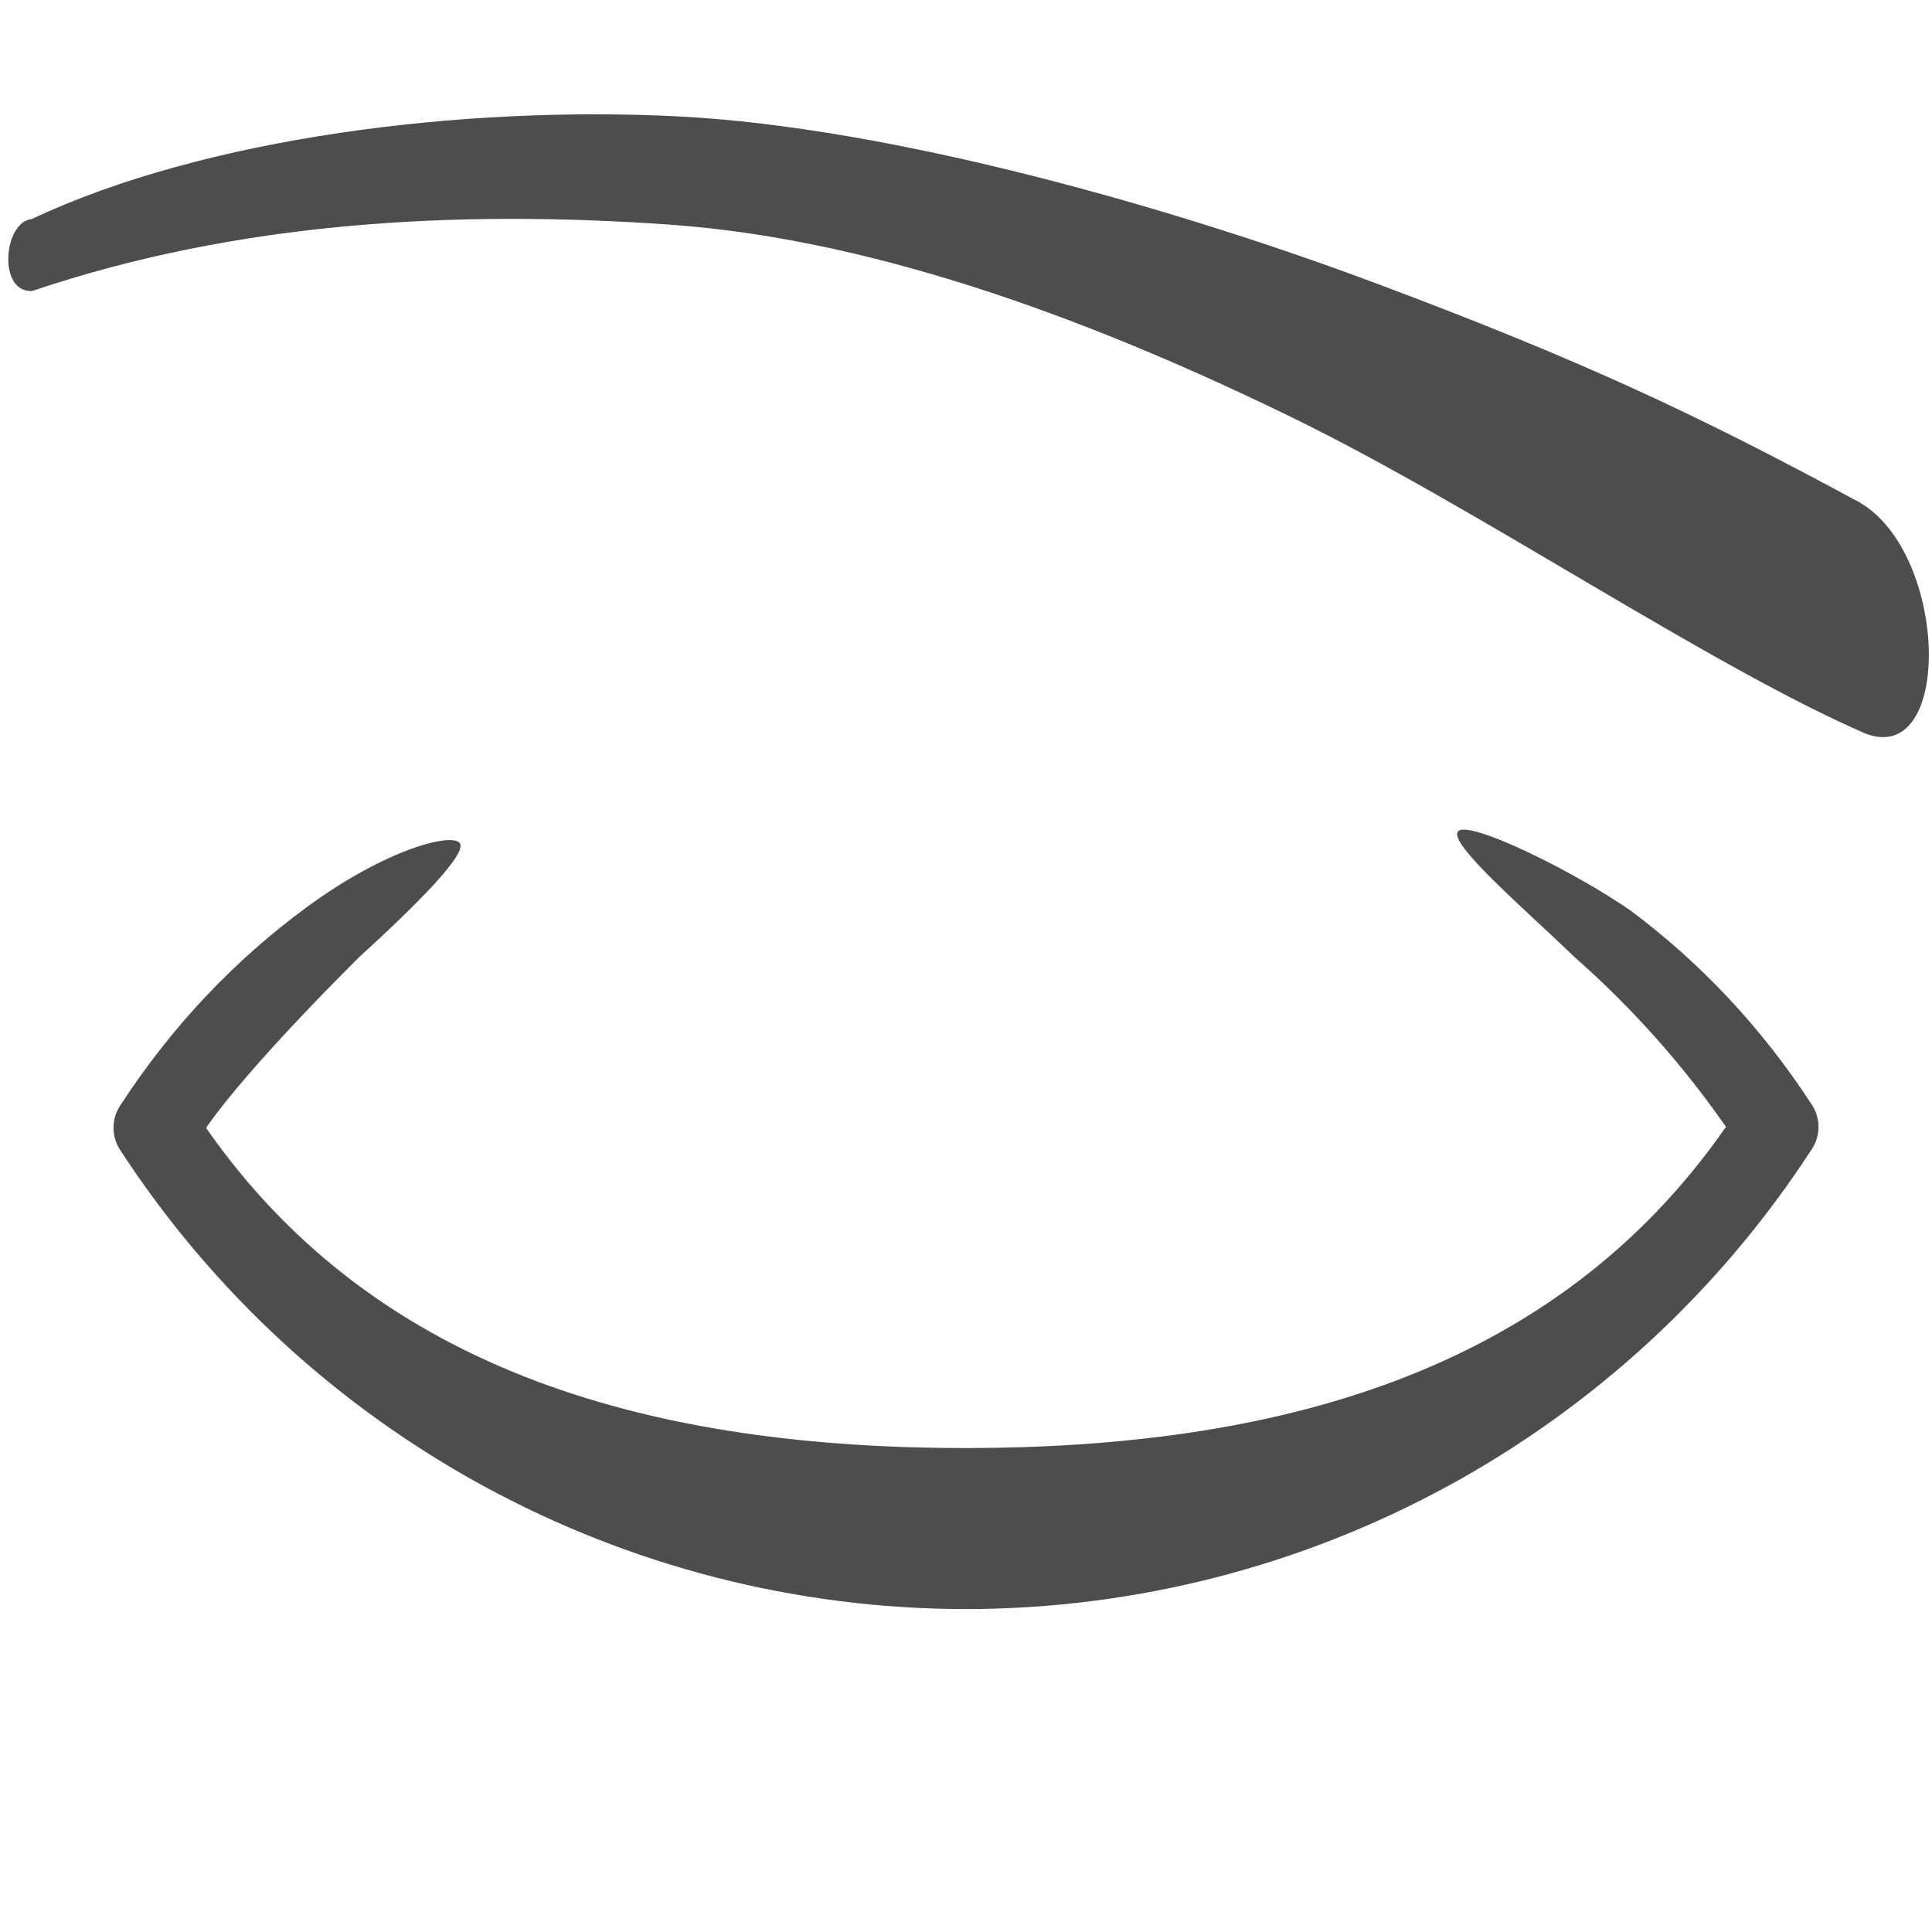<?xml version="1.0" encoding="UTF-8" standalone="no"?>
<svg
   xmlns:dc="http://purl.org/dc/elements/1.1/"
   xmlns:cc="http://creativecommons.org/ns#"
   xmlns:rdf="http://www.w3.org/1999/02/22-rdf-syntax-ns#"
   xmlns:svg="http://www.w3.org/2000/svg"
   xmlns="http://www.w3.org/2000/svg"
   xmlns:sodipodi="http://sodipodi.sourceforge.net/DTD/sodipodi-0.dtd"
   xmlns:inkscape="http://www.inkscape.org/namespaces/inkscape"
   version="1.1"
   viewBox="0 0 48 48"
   id="svg2"
   inkscape:version="0.91 r13725"
   sodipodi:docname="visible_off.svg"
   width="48"
   height="48">
  <defs
     id="defs10" />
  <sodipodi:namedview
     pagecolor="#ffffff"
     bordercolor="#666666"
     borderopacity="1"
     objecttolerance="10"
     gridtolerance="10"
     guidetolerance="10"
     inkscape:pageopacity="0"
     inkscape:pageshadow="2"
     inkscape:window-width="1920"
     inkscape:window-height="1056"
     id="namedview8"
     showgrid="false"
     showguides="true"
     inkscape:guide-bbox="true"
     inkscape:object-nodes="true"
     inkscape:object-paths="false"
     inkscape:snap-smooth-nodes="true"
     inkscape:zoom="5.2149124"
     inkscape:cx="53.500885"
     inkscape:cy="70.421777"
     inkscape:window-x="0"
     inkscape:window-y="24"
     inkscape:window-maximized="1"
     inkscape:current-layer="svg2"
     inkscape:snap-global="true">
    <sodipodi:guide
       position="24,42.983"
       orientation="1,0"
       id="guide5769"
       inkscape:label=""
       inkscape:color="rgb(0,0,255)" />
    <sodipodi:guide
       position="70.915,24"
       orientation="0,1"
       id="guide5773"
       inkscape:label=""
       inkscape:color="rgb(0,0,255)" />
  </sodipodi:namedview>
  <path
     style="color:#000000;font-style:normal;font-variant:normal;font-weight:normal;font-stretch:normal;font-size:medium;line-height:normal;font-family:sans-serif;text-indent:0;text-align:start;text-decoration:none;text-decoration-line:none;text-decoration-style:solid;text-decoration-color:#000000;letter-spacing:normal;word-spacing:normal;text-transform:none;direction:ltr;block-progression:tb;writing-mode:lr-tb;baseline-shift:baseline;text-anchor:start;white-space:normal;clip-rule:nonzero;display:inline;overflow:visible;visibility:visible;opacity:1;isolation:auto;mix-blend-mode:normal;color-interpolation:sRGB;color-interpolation-filters:linearRGB;solid-color:#000000;solid-opacity:1;fill:#4d4d4d;fill-opacity:1;fill-rule:nonzero;stroke:none;stroke-width:2;stroke-linecap:round;stroke-linejoin:round;stroke-miterlimit:4;stroke-dasharray:none;stroke-dashoffset:0;stroke-opacity:1;color-rendering:auto;image-rendering:auto;shape-rendering:auto;text-rendering:auto;enable-background:accumulate"
     d="M 11.42,20.942 C 11.208,20.688 9.577,21.099 7.609,22.547 5.846,23.845 4.283,25.47 2.98,27.477 2.766,27.808 2.767,28.235 2.982,28.566 7.61,35.679 15.519,39.973 24,39.977 l 0.002,0 c 8.487,-0.009 16.396,-4.312 21.018,-11.436 0.215,-0.332 0.214,-0.759 -0.002,-1.09 -1.271,-1.954 -2.791,-3.545 -4.501,-4.824 -1.429,-0.992 -4.034,-2.267 -4.291,-1.972 -0.256,0.295 1.626,1.903 2.911,3.139 1.397,1.232 2.657,2.64 3.744,4.202 C 38.579,34.194 31.57,35.968 24,35.977 16.434,35.974 9.426,34.21 5.119,28.021 6.226,26.427 8.952,23.753 8.952,23.753 10.344,22.484 11.631,21.197 11.42,20.942 Z"
     id="ellipse5779"
     inkscape:connector-curvature="0"
     sodipodi:nodetypes="zcccccccczcccccz" />
  <path
     style="fill:#4d4d4d;fill-rule:evenodd;stroke:none;stroke-width:1px;stroke-linecap:butt;stroke-linejoin:miter;stroke-opacity:1"
     d="m 46.372,18.235 c 2.155,0.784 2.033,-4.489 -0.182,-5.759 C 42.155,10.294 39.312,8.962 34.259,7.066 29.205,5.169 22.184,3.165 16.855,2.892 11.527,2.62 5.097,3.408 0.788,5.443 0.09,5.508 -0.066,7.268 0.795,7.231 5.92,5.499 11.348,5.207 16.652,5.582 c 5.304,0.375 10.844,2.542 15.467,4.799 4.623,2.257 10.361,6.173 14.252,7.854 z"
     id="path4723-3"
     inkscape:connector-curvature="0"
     sodipodi:nodetypes="cczzcczzc" />
</svg>
